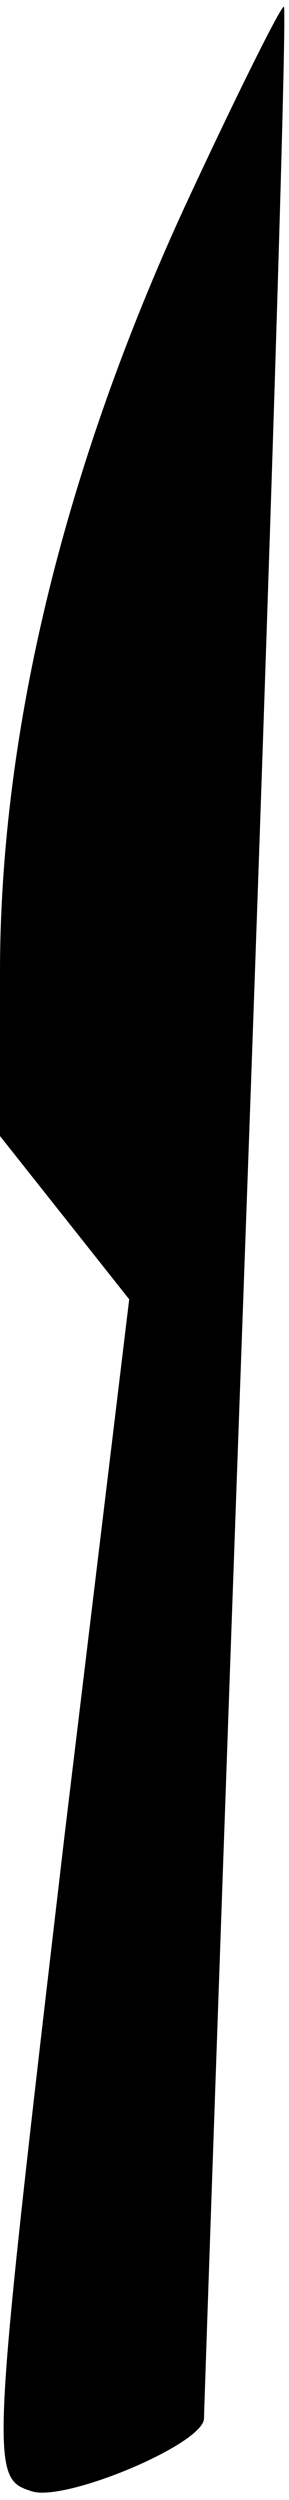 <?xml version="1.0" standalone="no"?>
<!DOCTYPE svg PUBLIC "-//W3C//DTD SVG 20010904//EN"
 "http://www.w3.org/TR/2001/REC-SVG-20010904/DTD/svg10.dtd">
<svg version="1.0" xmlns="http://www.w3.org/2000/svg"
 width="17pt" height="147pt" viewBox="0 0 17 147"
 preserveAspectRatio="xMidYMid meet">
<g transform="translate(0,147) scale(0.1,-0.1)"
fill="#000000" stroke="none">
<path fill="#000000" stroke="none" d="M108 1347 c-71 -155 -108 -309 -108
-449 l0 -96 38 -48 38 -48 -38 -315 c-44 -376 -44 -378 -19 -386 20 -6 101 28
101 43 0 4 11 324 25 711 14 387 24 706 22 707 -1 2 -28 -52 -59 -119z"/>
</g>
</svg>
